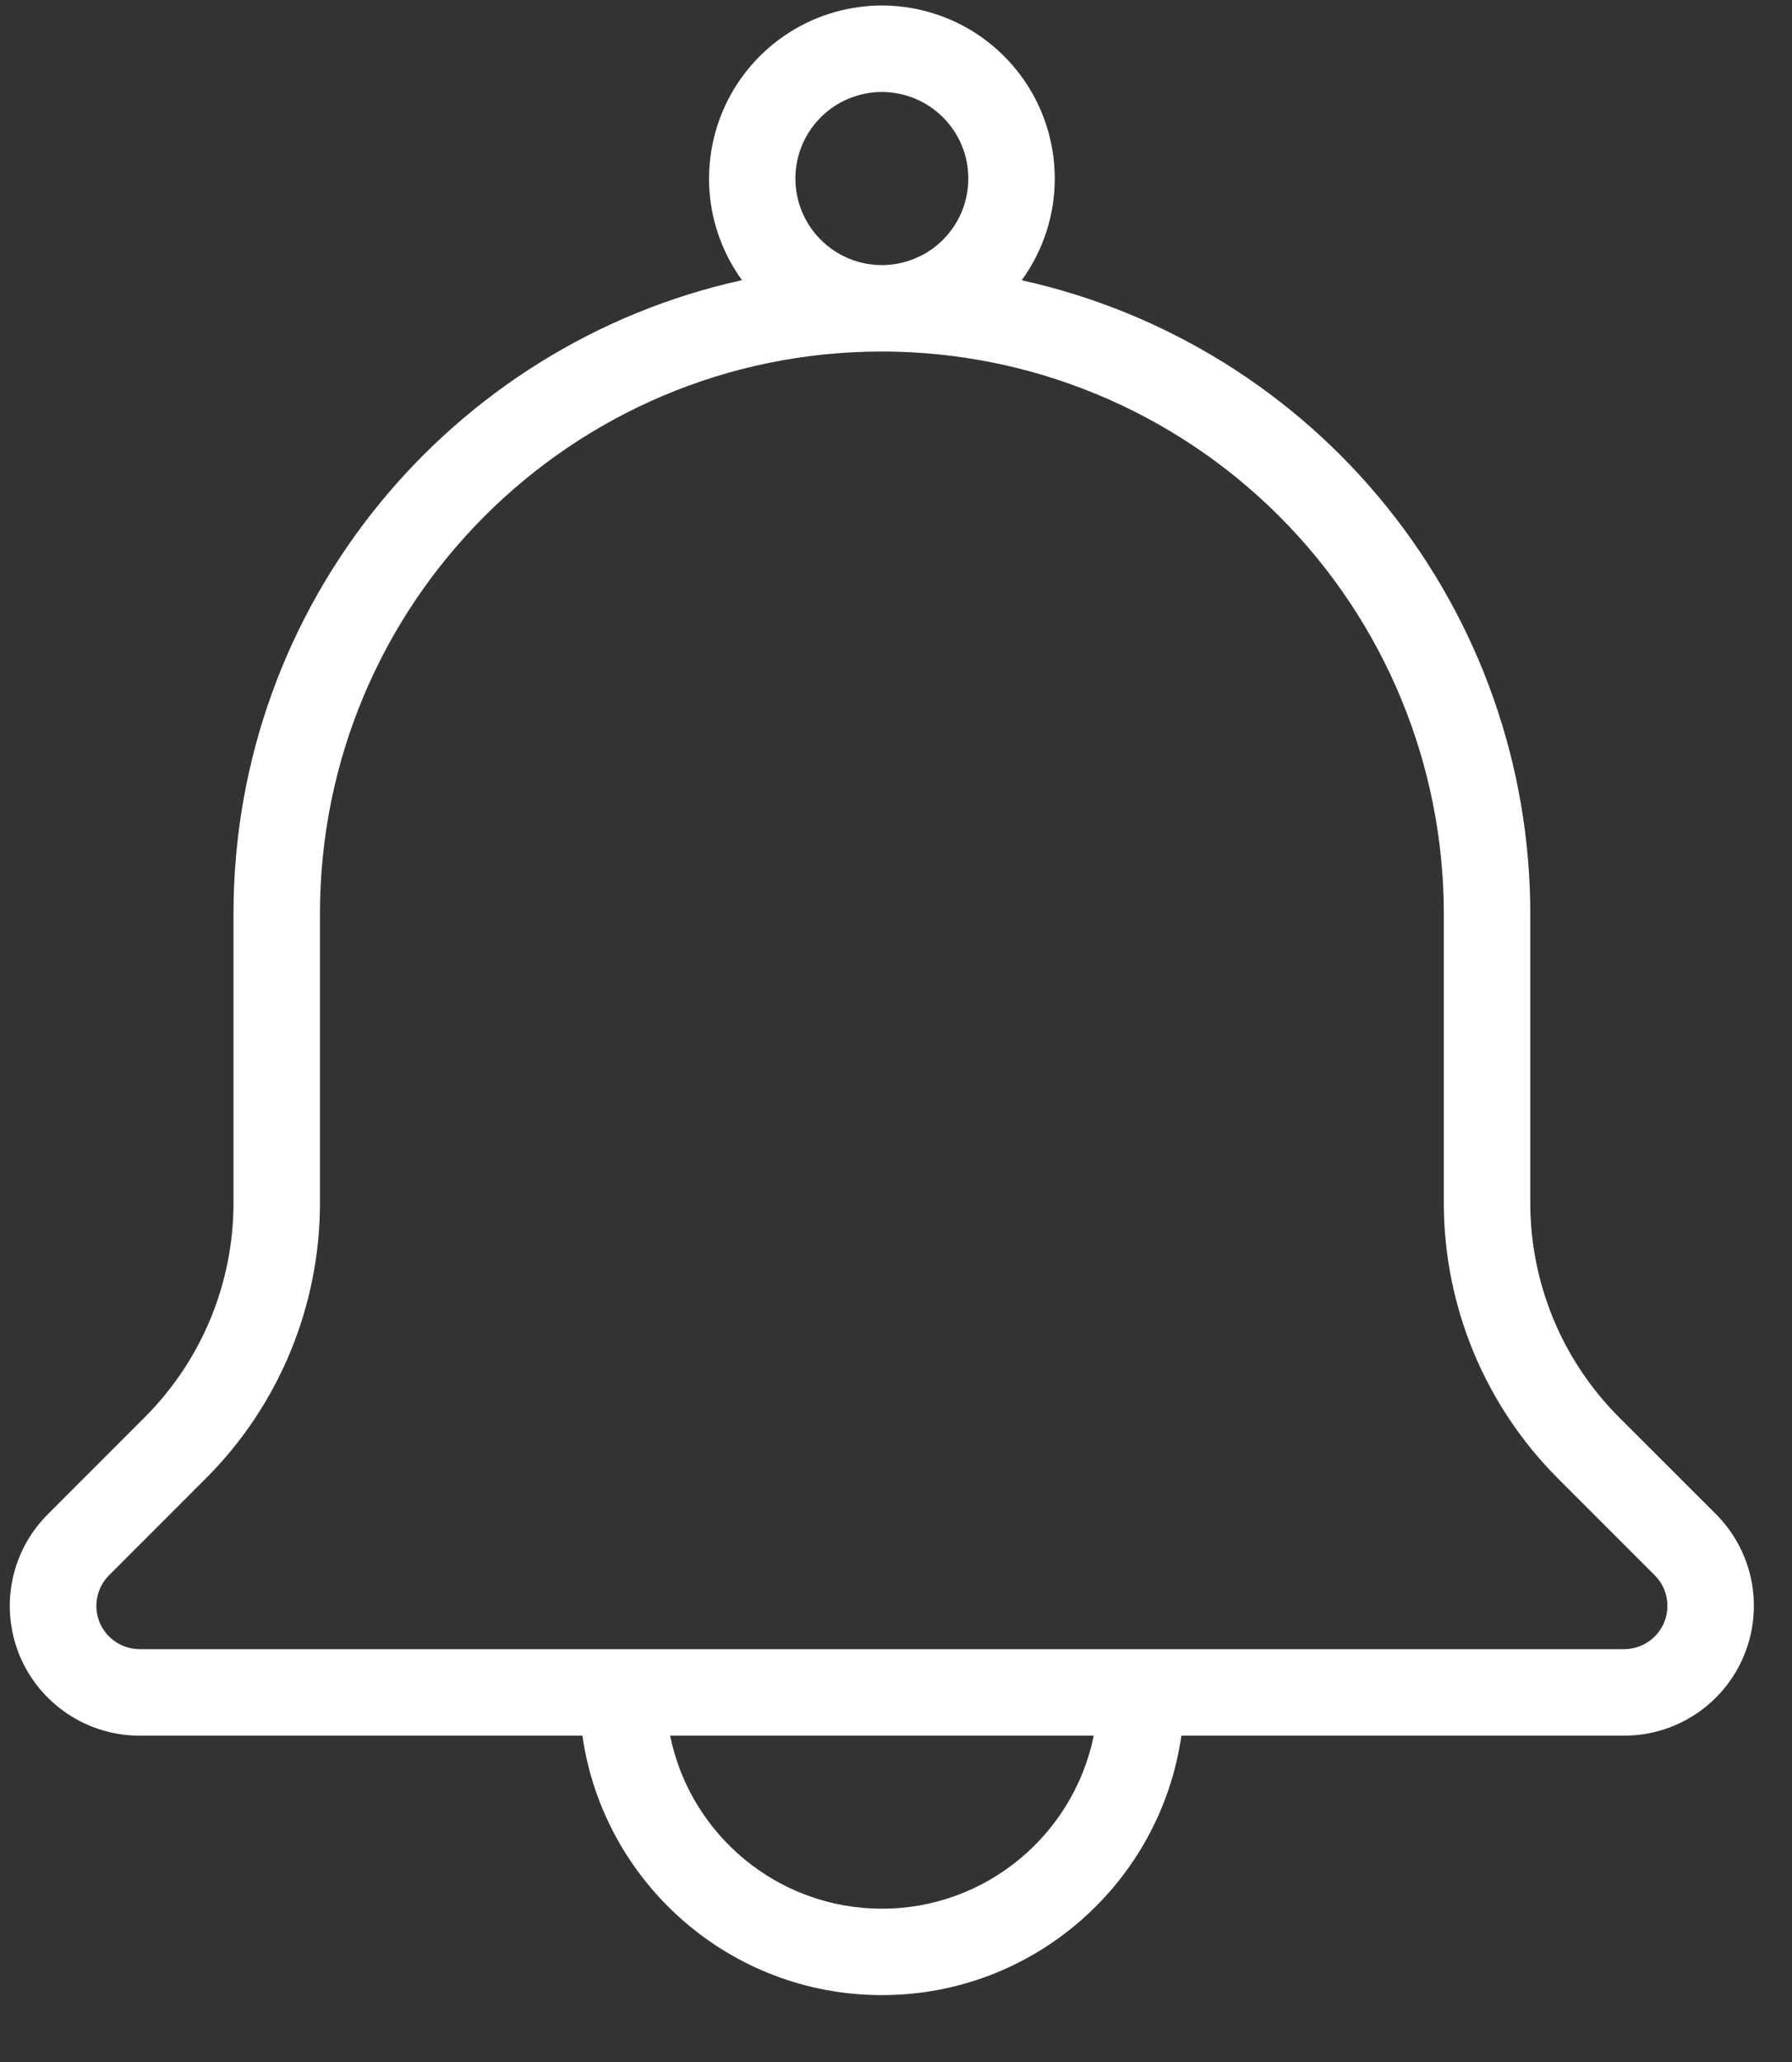 <svg width="20" height="23" viewBox="0 0 20 23" fill="none" xmlns="http://www.w3.org/2000/svg">
<rect x="0" y="0" width="20" height="23" fill="#333333" stroke="none"/>
<path fill-rule="evenodd" clip-rule="evenodd" d="M8.281 3.125C5.035 3.839 2.606 6.732 2.606 10.193V13.419C2.606 13.862 2.518 14.301 2.349 14.711C2.179 15.121 1.93 15.493 1.617 15.807L0.535 16.889C0.332 17.091 0.193 17.349 0.137 17.63C0.081 17.911 0.11 18.202 0.219 18.467C0.329 18.731 0.515 18.957 0.753 19.116C0.991 19.275 1.271 19.36 1.558 19.36H6.5C6.734 20.996 8.142 22.254 9.843 22.254C11.543 22.254 12.951 20.996 13.185 19.36H18.127C18.413 19.36 18.693 19.275 18.931 19.116C19.169 18.957 19.355 18.731 19.464 18.466C19.574 18.202 19.602 17.911 19.547 17.63C19.491 17.349 19.353 17.091 19.151 16.889L18.068 15.807C17.755 15.493 17.506 15.121 17.336 14.711C17.167 14.301 17.079 13.862 17.079 13.419V10.193C17.079 8.545 16.517 6.946 15.484 5.661C14.452 4.376 13.012 3.482 11.403 3.126C11.612 2.839 11.738 2.498 11.766 2.144C11.794 1.789 11.723 1.433 11.562 1.116C11.4 0.799 11.154 0.532 10.851 0.346C10.547 0.16 10.198 0.062 9.843 0.061C9.487 0.062 9.138 0.16 8.835 0.346C8.532 0.532 8.286 0.798 8.124 1.115C7.963 1.432 7.892 1.788 7.919 2.142C7.947 2.497 8.072 2.837 8.281 3.125ZM7.479 19.36C7.702 20.46 8.676 21.29 9.843 21.29C11.009 21.29 11.983 20.46 12.207 19.36H7.479ZM16.114 10.193V13.419C16.114 13.989 16.227 14.553 16.445 15.08C16.663 15.607 16.983 16.086 17.386 16.489L18.468 17.571C18.536 17.639 18.582 17.725 18.6 17.818C18.619 17.912 18.609 18.009 18.573 18.097C18.536 18.185 18.475 18.26 18.395 18.313C18.316 18.366 18.223 18.395 18.127 18.395H1.558C1.462 18.395 1.369 18.366 1.29 18.313C1.21 18.26 1.149 18.185 1.112 18.097C1.076 18.009 1.066 17.912 1.085 17.818C1.103 17.725 1.149 17.639 1.217 17.571L2.299 16.489C2.702 16.086 3.022 15.607 3.24 15.08C3.458 14.553 3.571 13.989 3.571 13.419V10.193C3.571 6.729 6.378 3.921 9.843 3.921C11.506 3.921 13.101 4.582 14.277 5.758C15.454 6.934 16.114 8.53 16.114 10.193ZM9.843 1.026C9.969 1.026 10.095 1.051 10.212 1.1C10.329 1.148 10.435 1.22 10.525 1.309C10.614 1.399 10.686 1.505 10.734 1.622C10.783 1.739 10.807 1.865 10.807 1.992C10.807 2.118 10.782 2.244 10.734 2.361C10.685 2.478 10.614 2.584 10.525 2.674C10.435 2.764 10.329 2.835 10.211 2.883C10.094 2.932 9.969 2.957 9.842 2.957C9.586 2.957 9.341 2.855 9.16 2.674C8.979 2.493 8.877 2.247 8.877 1.991C8.877 1.735 8.979 1.49 9.16 1.309C9.341 1.128 9.587 1.026 9.843 1.026Z" fill="white"/>
</svg>
